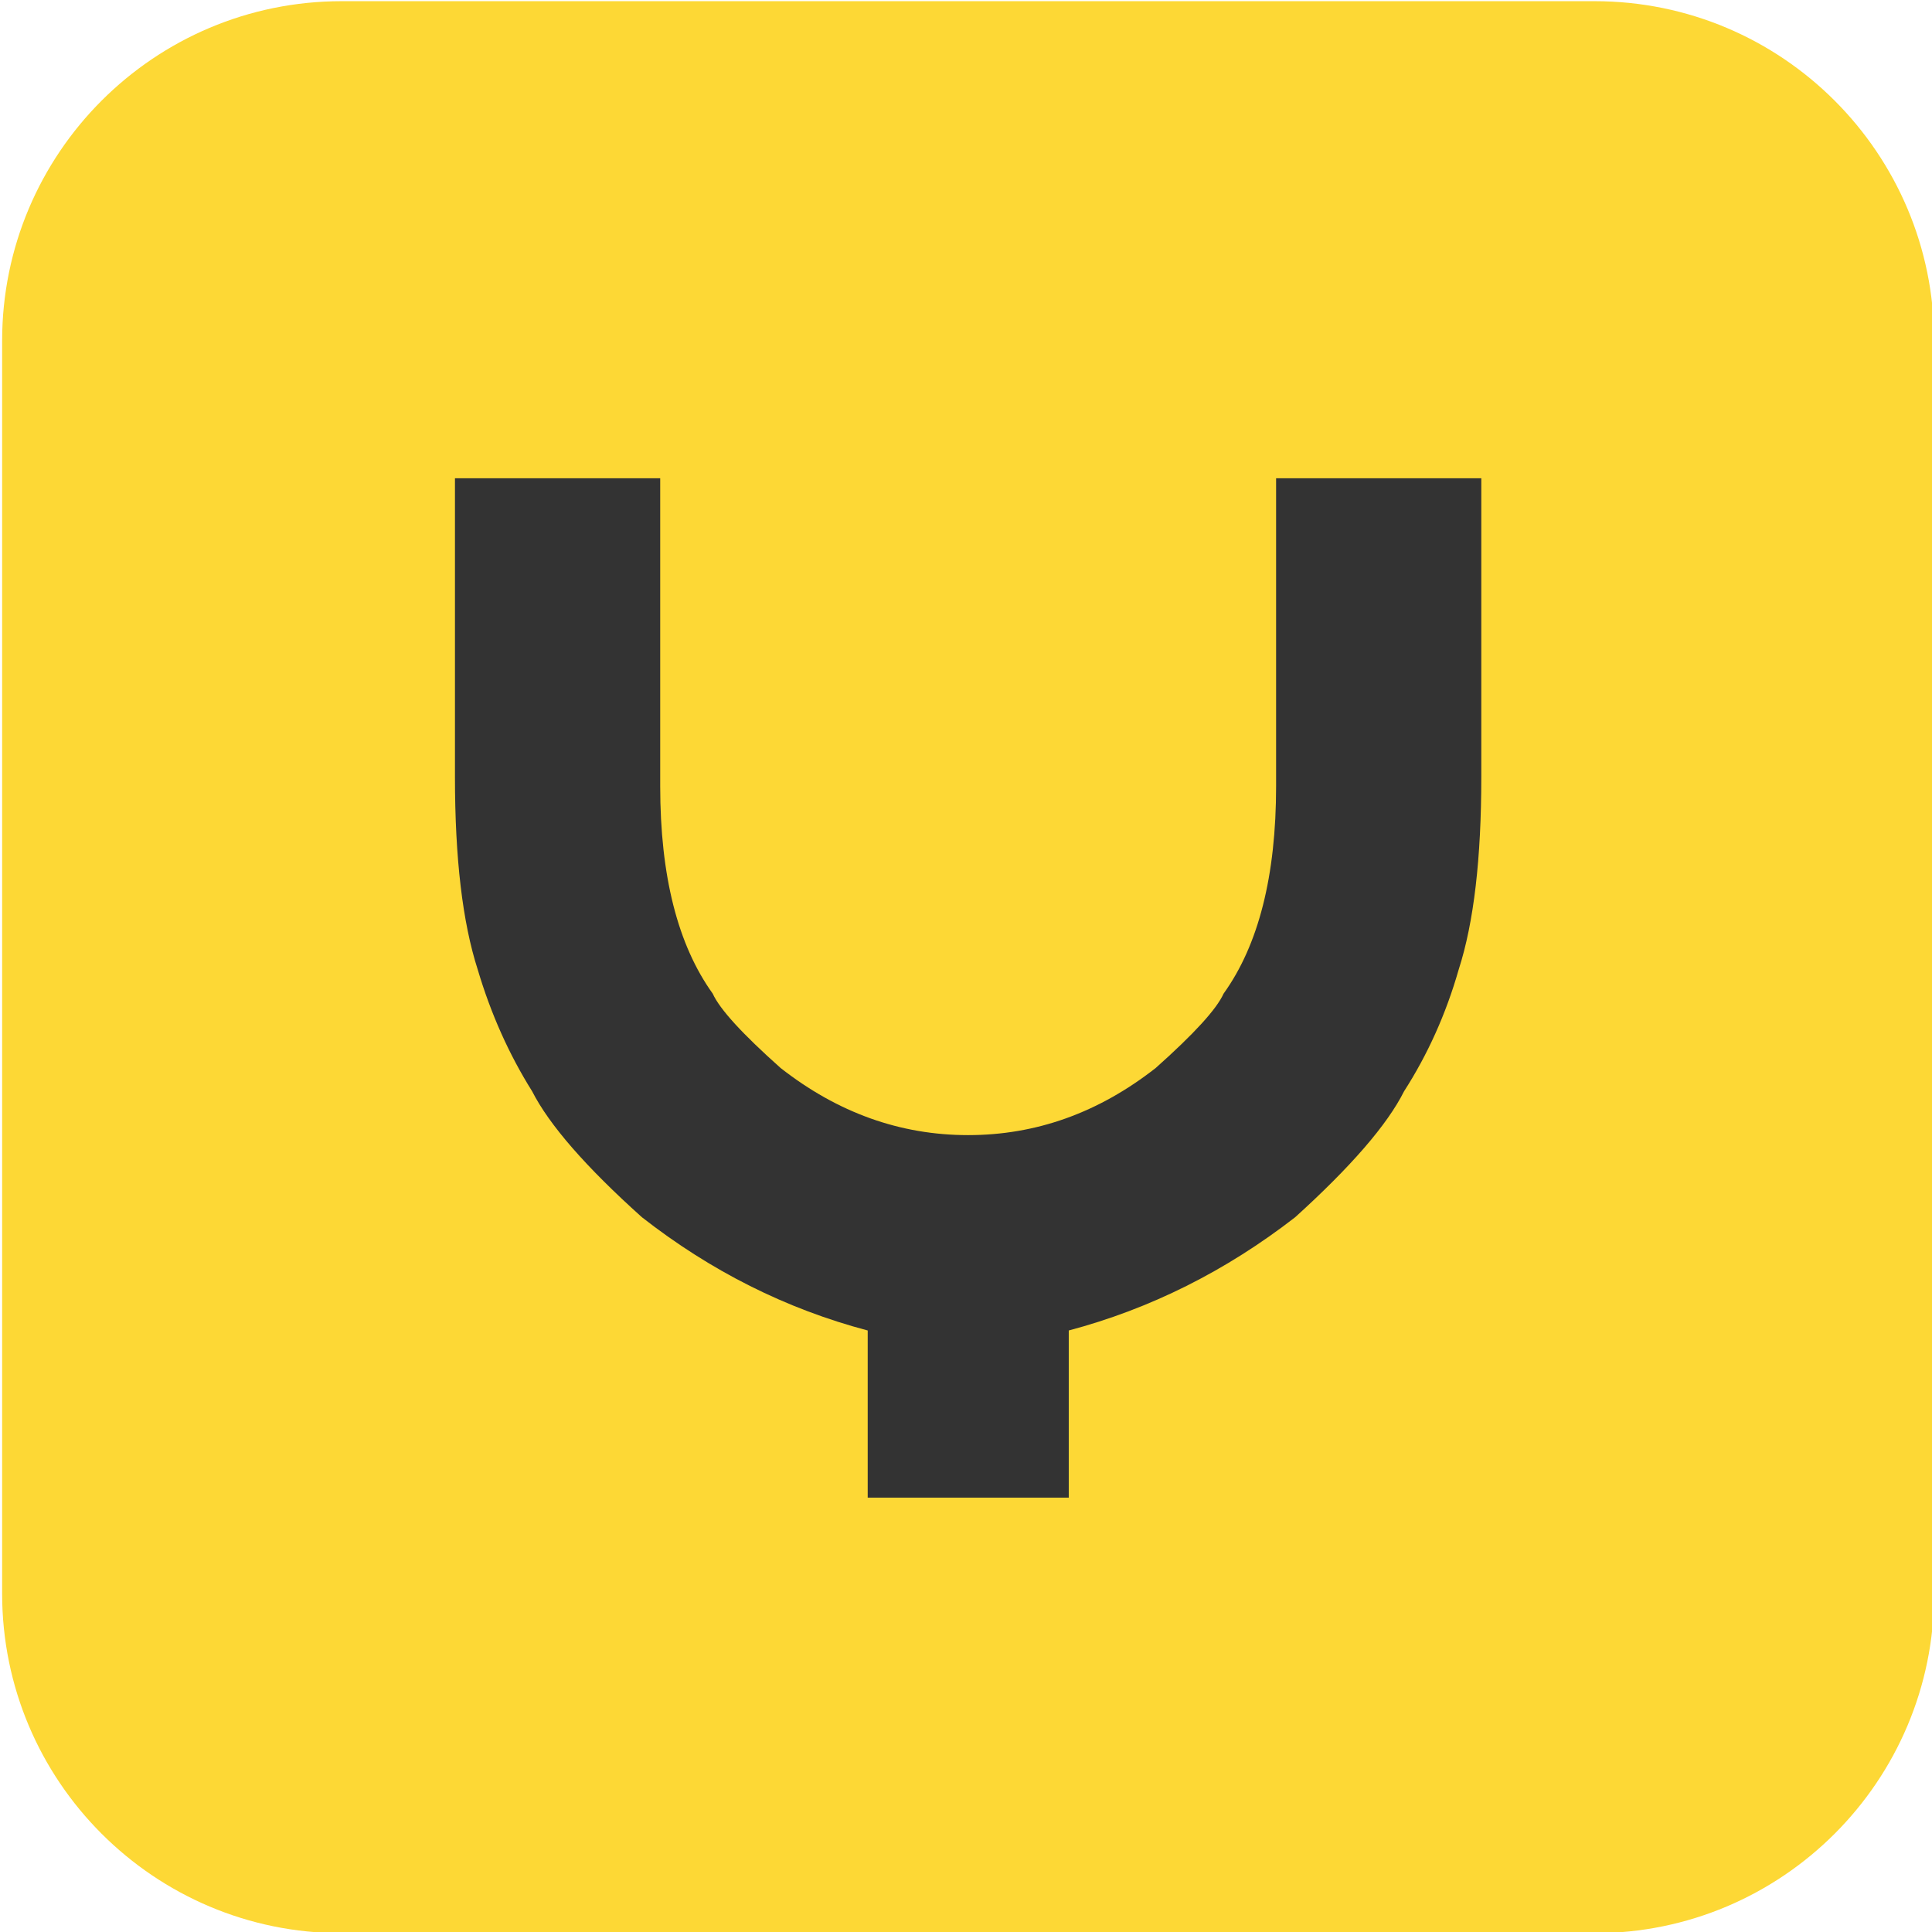 <?xml version="1.0" encoding="utf-8"?>
<!-- Generator: Adobe Illustrator 16.0.0, SVG Export Plug-In . SVG Version: 6.00 Build 0)  -->
<!DOCTYPE svg PUBLIC "-//W3C//DTD SVG 1.1//EN" "http://www.w3.org/Graphics/SVG/1.1/DTD/svg11.dtd">
<svg version="1.1" id="图层_1" xmlns="http://www.w3.org/2000/svg" xmlns:xlink="http://www.w3.org/1999/xlink" x="0px" y="0px"
	 width="1024px" height="1024px" viewBox="0 0 1024 1024" enable-background="new 0 0 1024 1024" xml:space="preserve">
<path fill="#FDD835" d="M1025.129,844.628c0,99.411-80.589,180-180,180h-664c-99.411,0-180-80.589-180-180v-664
	c0-99.411,80.589-180,180-180h664c99.411,0,180,80.589,180,180V844.628z"/>
<g>
	<path fill="#333333" d="M459.902,793.769v-88.584c-43.317-11.458-83.22-31.508-119.674-60.03
		c-29.792-26.717-49.158-49.004-58.188-66.757c-12.225-19.505-21.868-41.027-28.842-64.522
		c-8.058-25.008-12.061-59.02-12.061-102.031V253.487h108.784v163.22c0,47.515,9.31,84.166,27.845,109.951
		c3.694,8.227,15.7,21.338,35.951,39.386c30.291,23.744,63.442,35.596,99.4,35.596c36.035,0,69.16-11.852,99.447-35.596
		c20.258-18.048,32.258-31.159,35.955-39.386c18.534-25.785,27.841-62.437,27.841-109.951v-163.22h108.758v158.356
		c0,43.012-3.917,77.023-11.978,102.031c-6.723,23.495-16.417,45.018-28.95,64.522c-8.891,17.753-28.232,40.04-57.713,66.757
		c-36.765,28.522-76.833,48.572-120.012,60.03v88.584H459.902z"/>
</g>
</svg>
